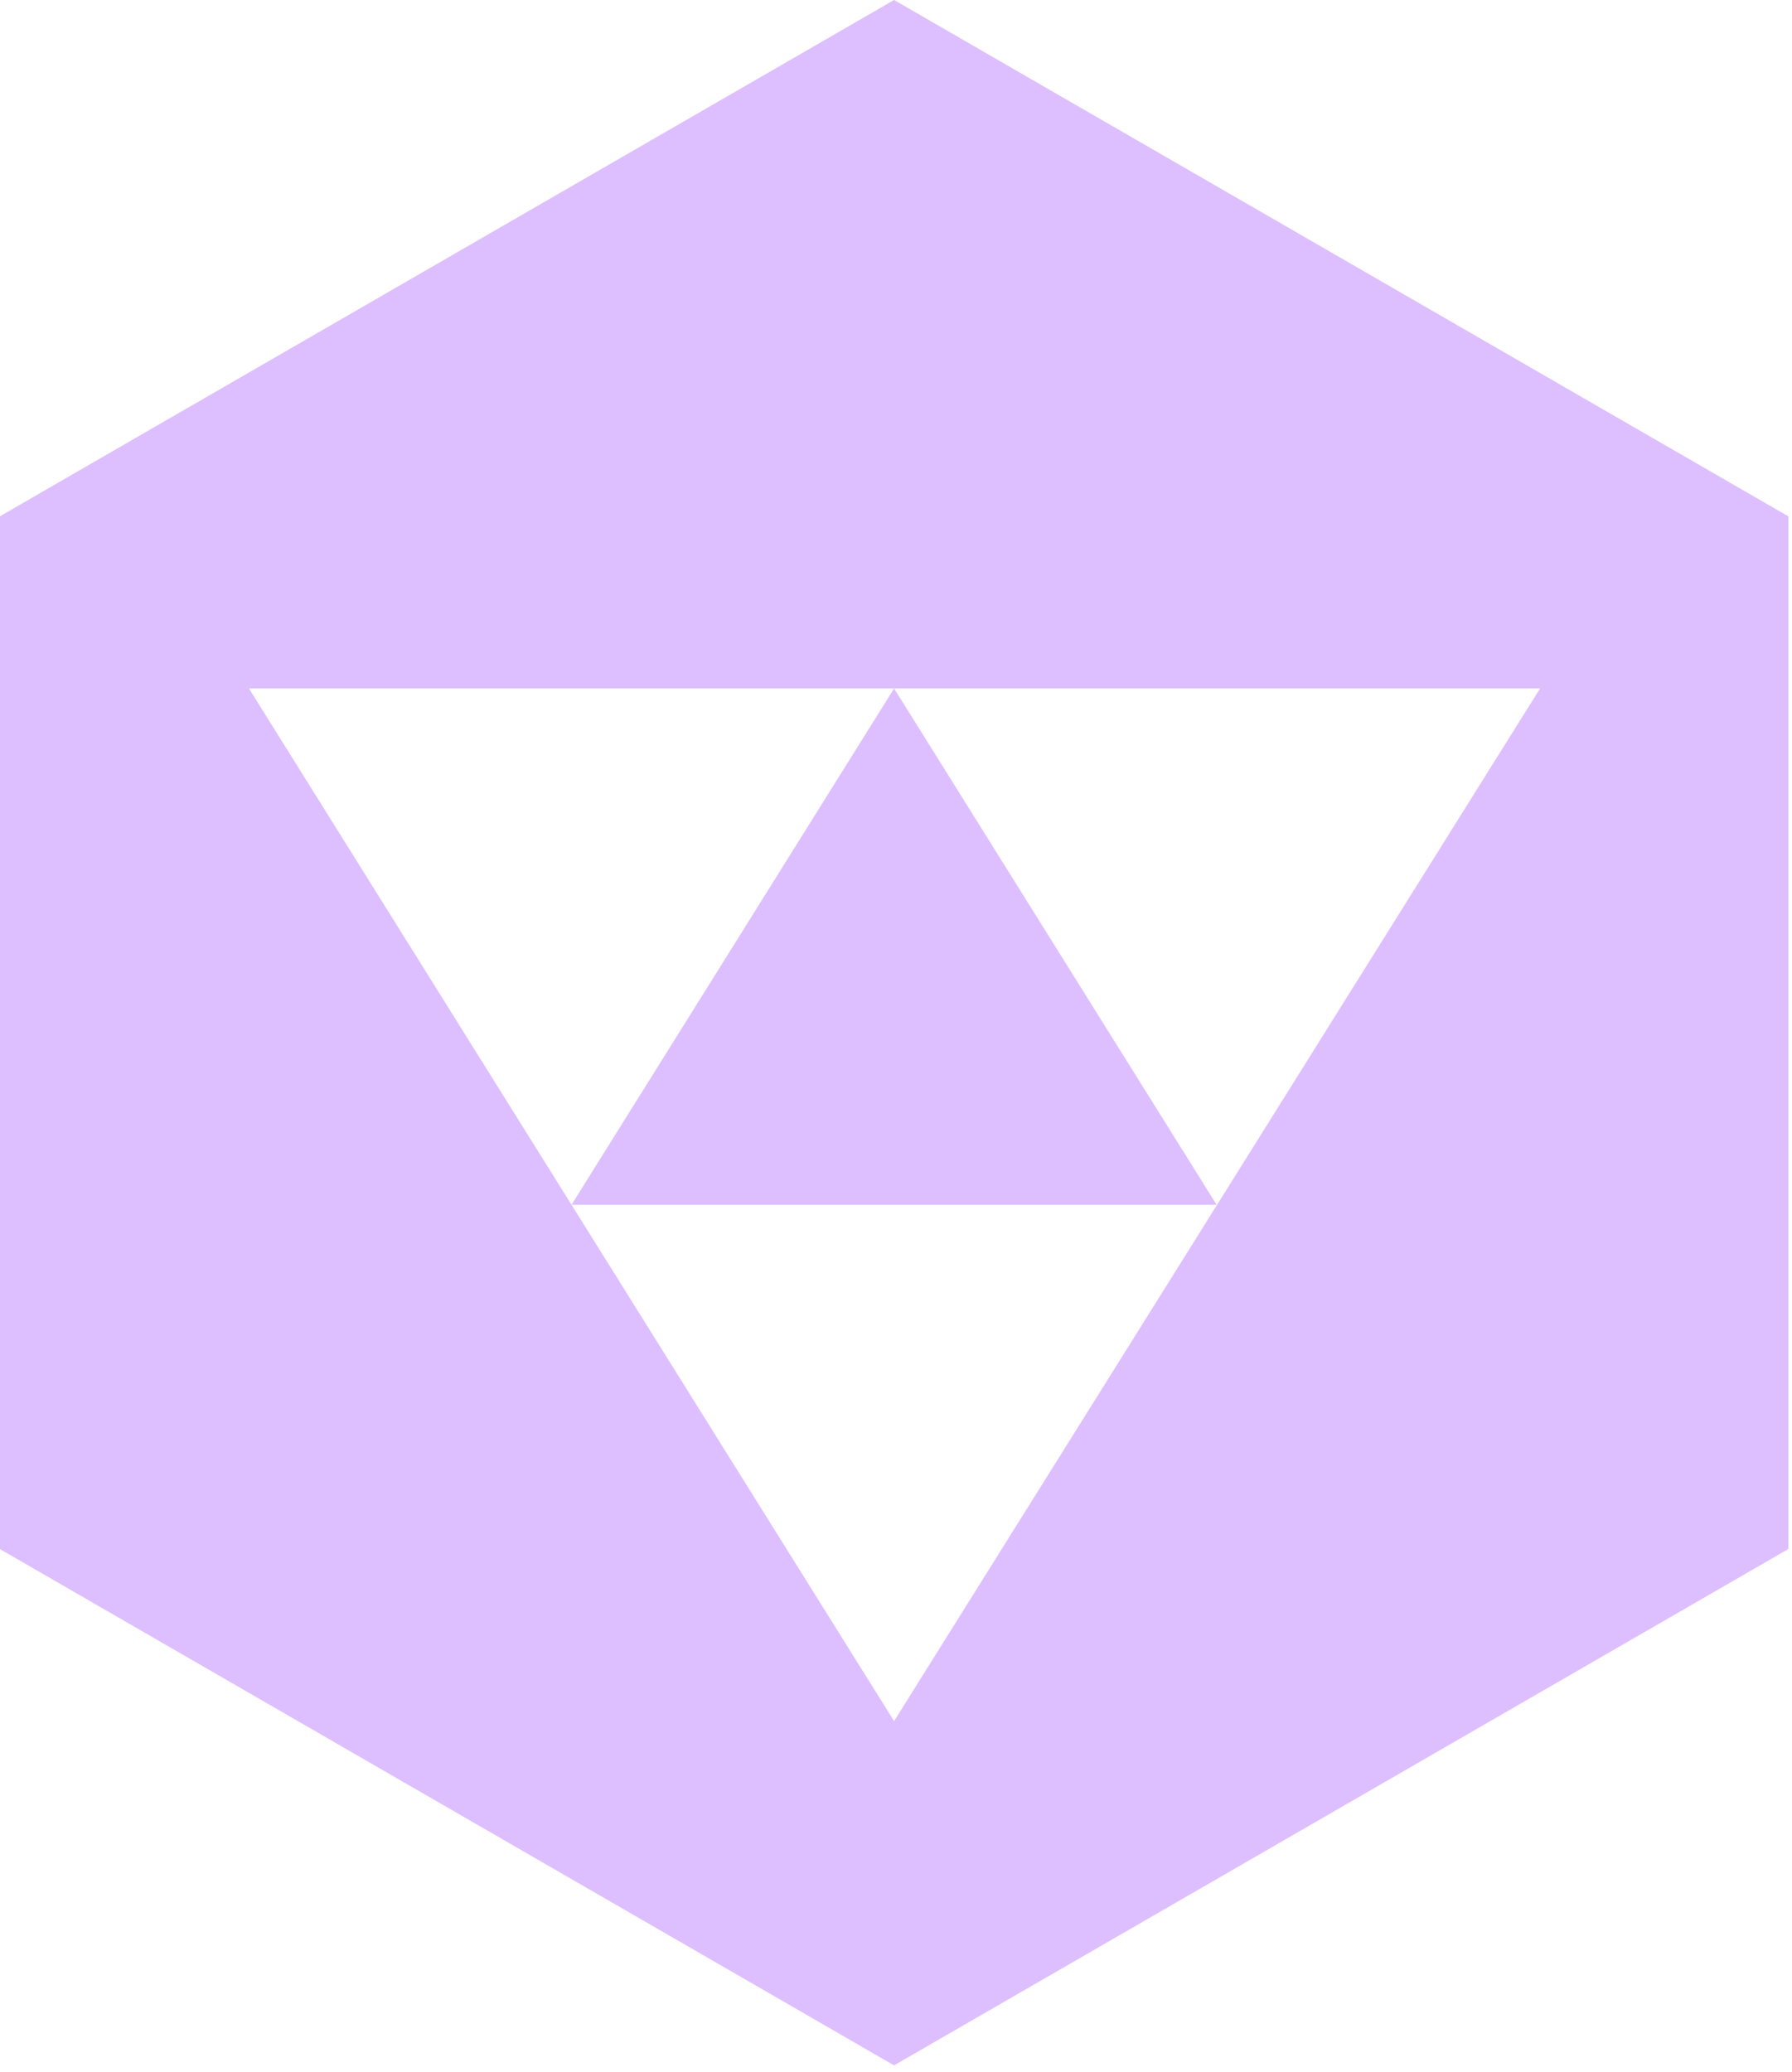 <?xml version="1.0" encoding="UTF-8" standalone="no"?>
<!DOCTYPE svg PUBLIC "-//W3C//DTD SVG 1.1//EN" "http://www.w3.org/Graphics/SVG/1.1/DTD/svg11.dtd">
<svg width="100%" height="100%" viewBox="0 0 205 237" version="1.1" xmlns="http://www.w3.org/2000/svg" xmlns:xlink="http://www.w3.org/1999/xlink" xml:space="preserve" xmlns:serif="http://www.serif.com/" style="fill-rule:evenodd;clip-rule:evenodd;stroke-linejoin:round;stroke-miterlimit:2;">
    <g transform="matrix(1,0,0,1,-2856.42,-6235.5)">
        <g transform="matrix(1,0,0,1,-30765.8,5999.28)">
            <path d="M33724.5,236.22L33826.8,295.276L33826.8,413.386L33724.5,472.441L33622.2,413.386L33622.2,295.276L33724.5,236.22ZM33798.4,314.961L33724.5,433.071L33687.6,374.016L33761.4,374.016L33724.5,314.961L33798.4,314.961ZM33724.5,314.961L33687.6,374.016L33650.7,314.961L33724.5,314.961Z" style="fill:rgb(221,191,255);"/>
        </g>
    </g>
</svg>
